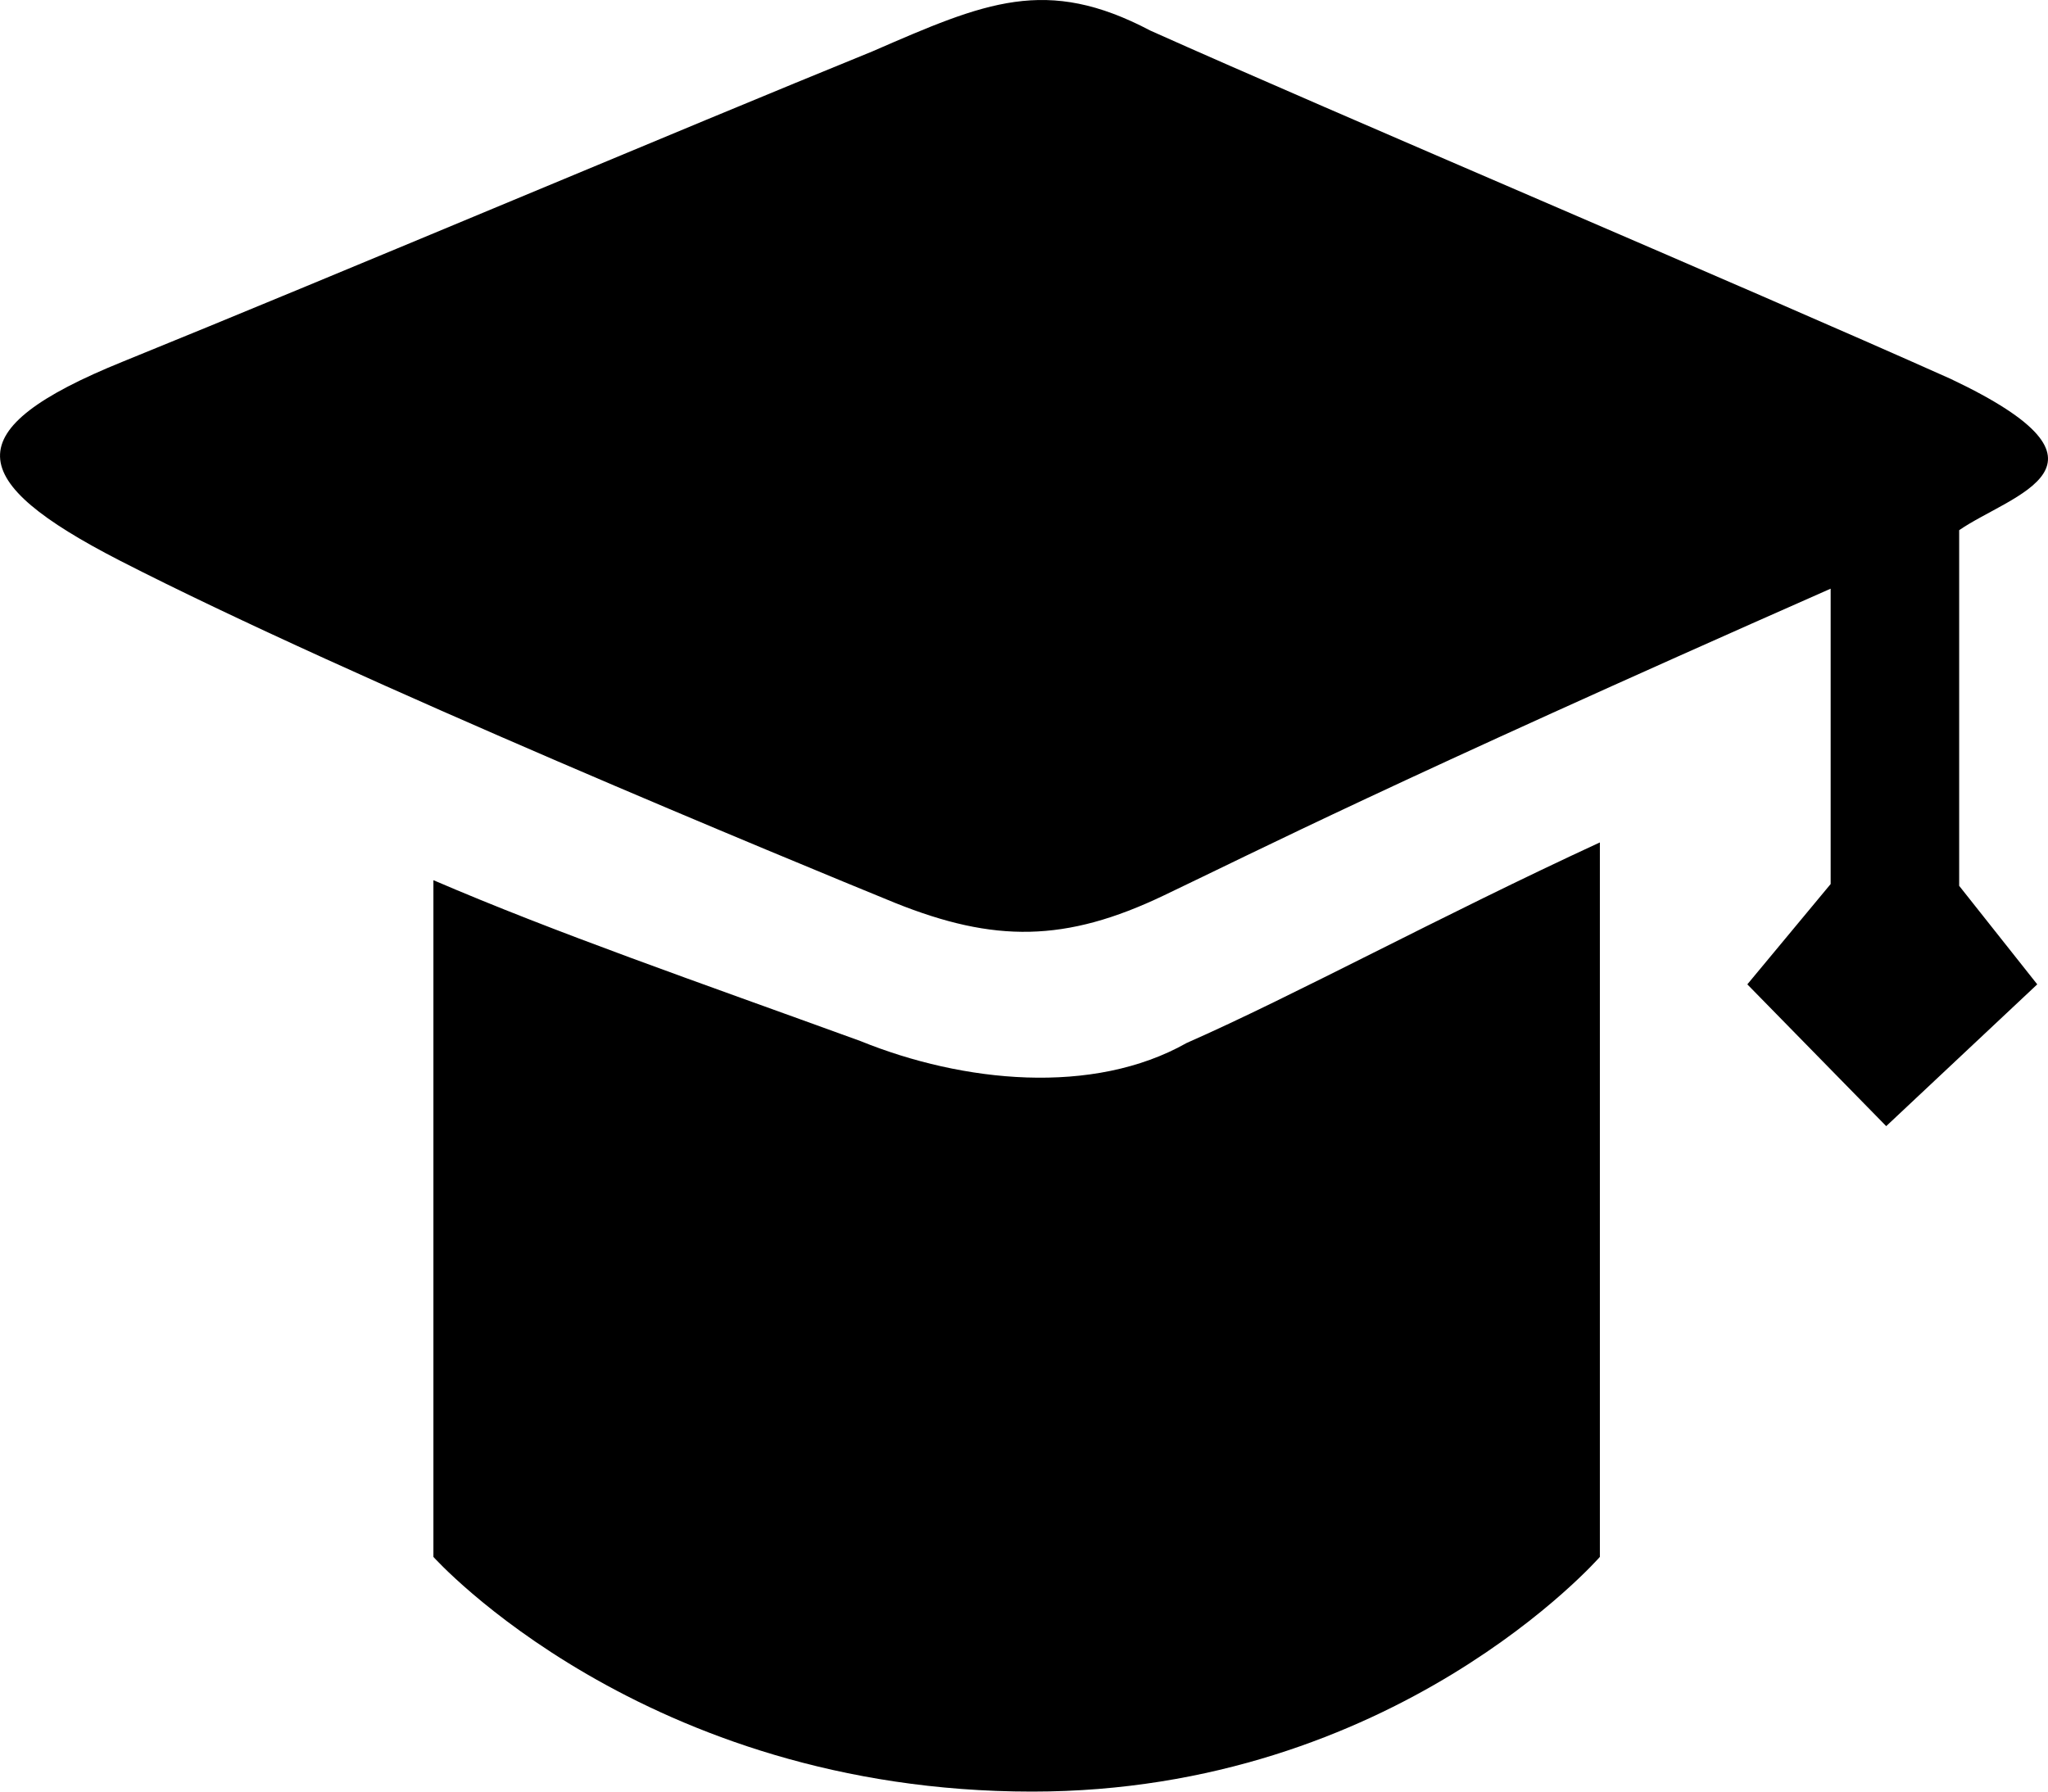 <svg width="16" height="14" viewBox="0 0 16 14" fill="none" xmlns="http://www.w3.org/2000/svg">
<path d="M15.306 4.143V6.922L15.916 7.692L14.736 8.8L13.651 7.692L14.302 6.908V4.6C10.817 6.139 9.868 6.627 9.095 6.996C8.323 7.366 7.767 7.366 6.994 7.056C6.234 6.745 2.749 5.311 0.933 4.379C-0.274 3.758 -0.356 3.359 0.959 2.826C2.668 2.132 5.325 1.008 6.817 0.401C7.699 0.017 8.173 -0.19 8.987 0.239C10.438 0.889 13.584 2.22 15.238 2.96C16.675 3.64 15.713 3.862 15.306 4.143ZM9.271 8.15C10.112 7.78 11.251 7.159 12.499 6.583V12.166C12.499 12.166 10.899 14 8.064 14C5.027 14 3.386 12.166 3.386 12.166V6.878C4.349 7.292 5.42 7.662 6.722 8.135C7.522 8.46 8.539 8.564 9.271 8.15Z" fill="currentColor" />
</svg>
